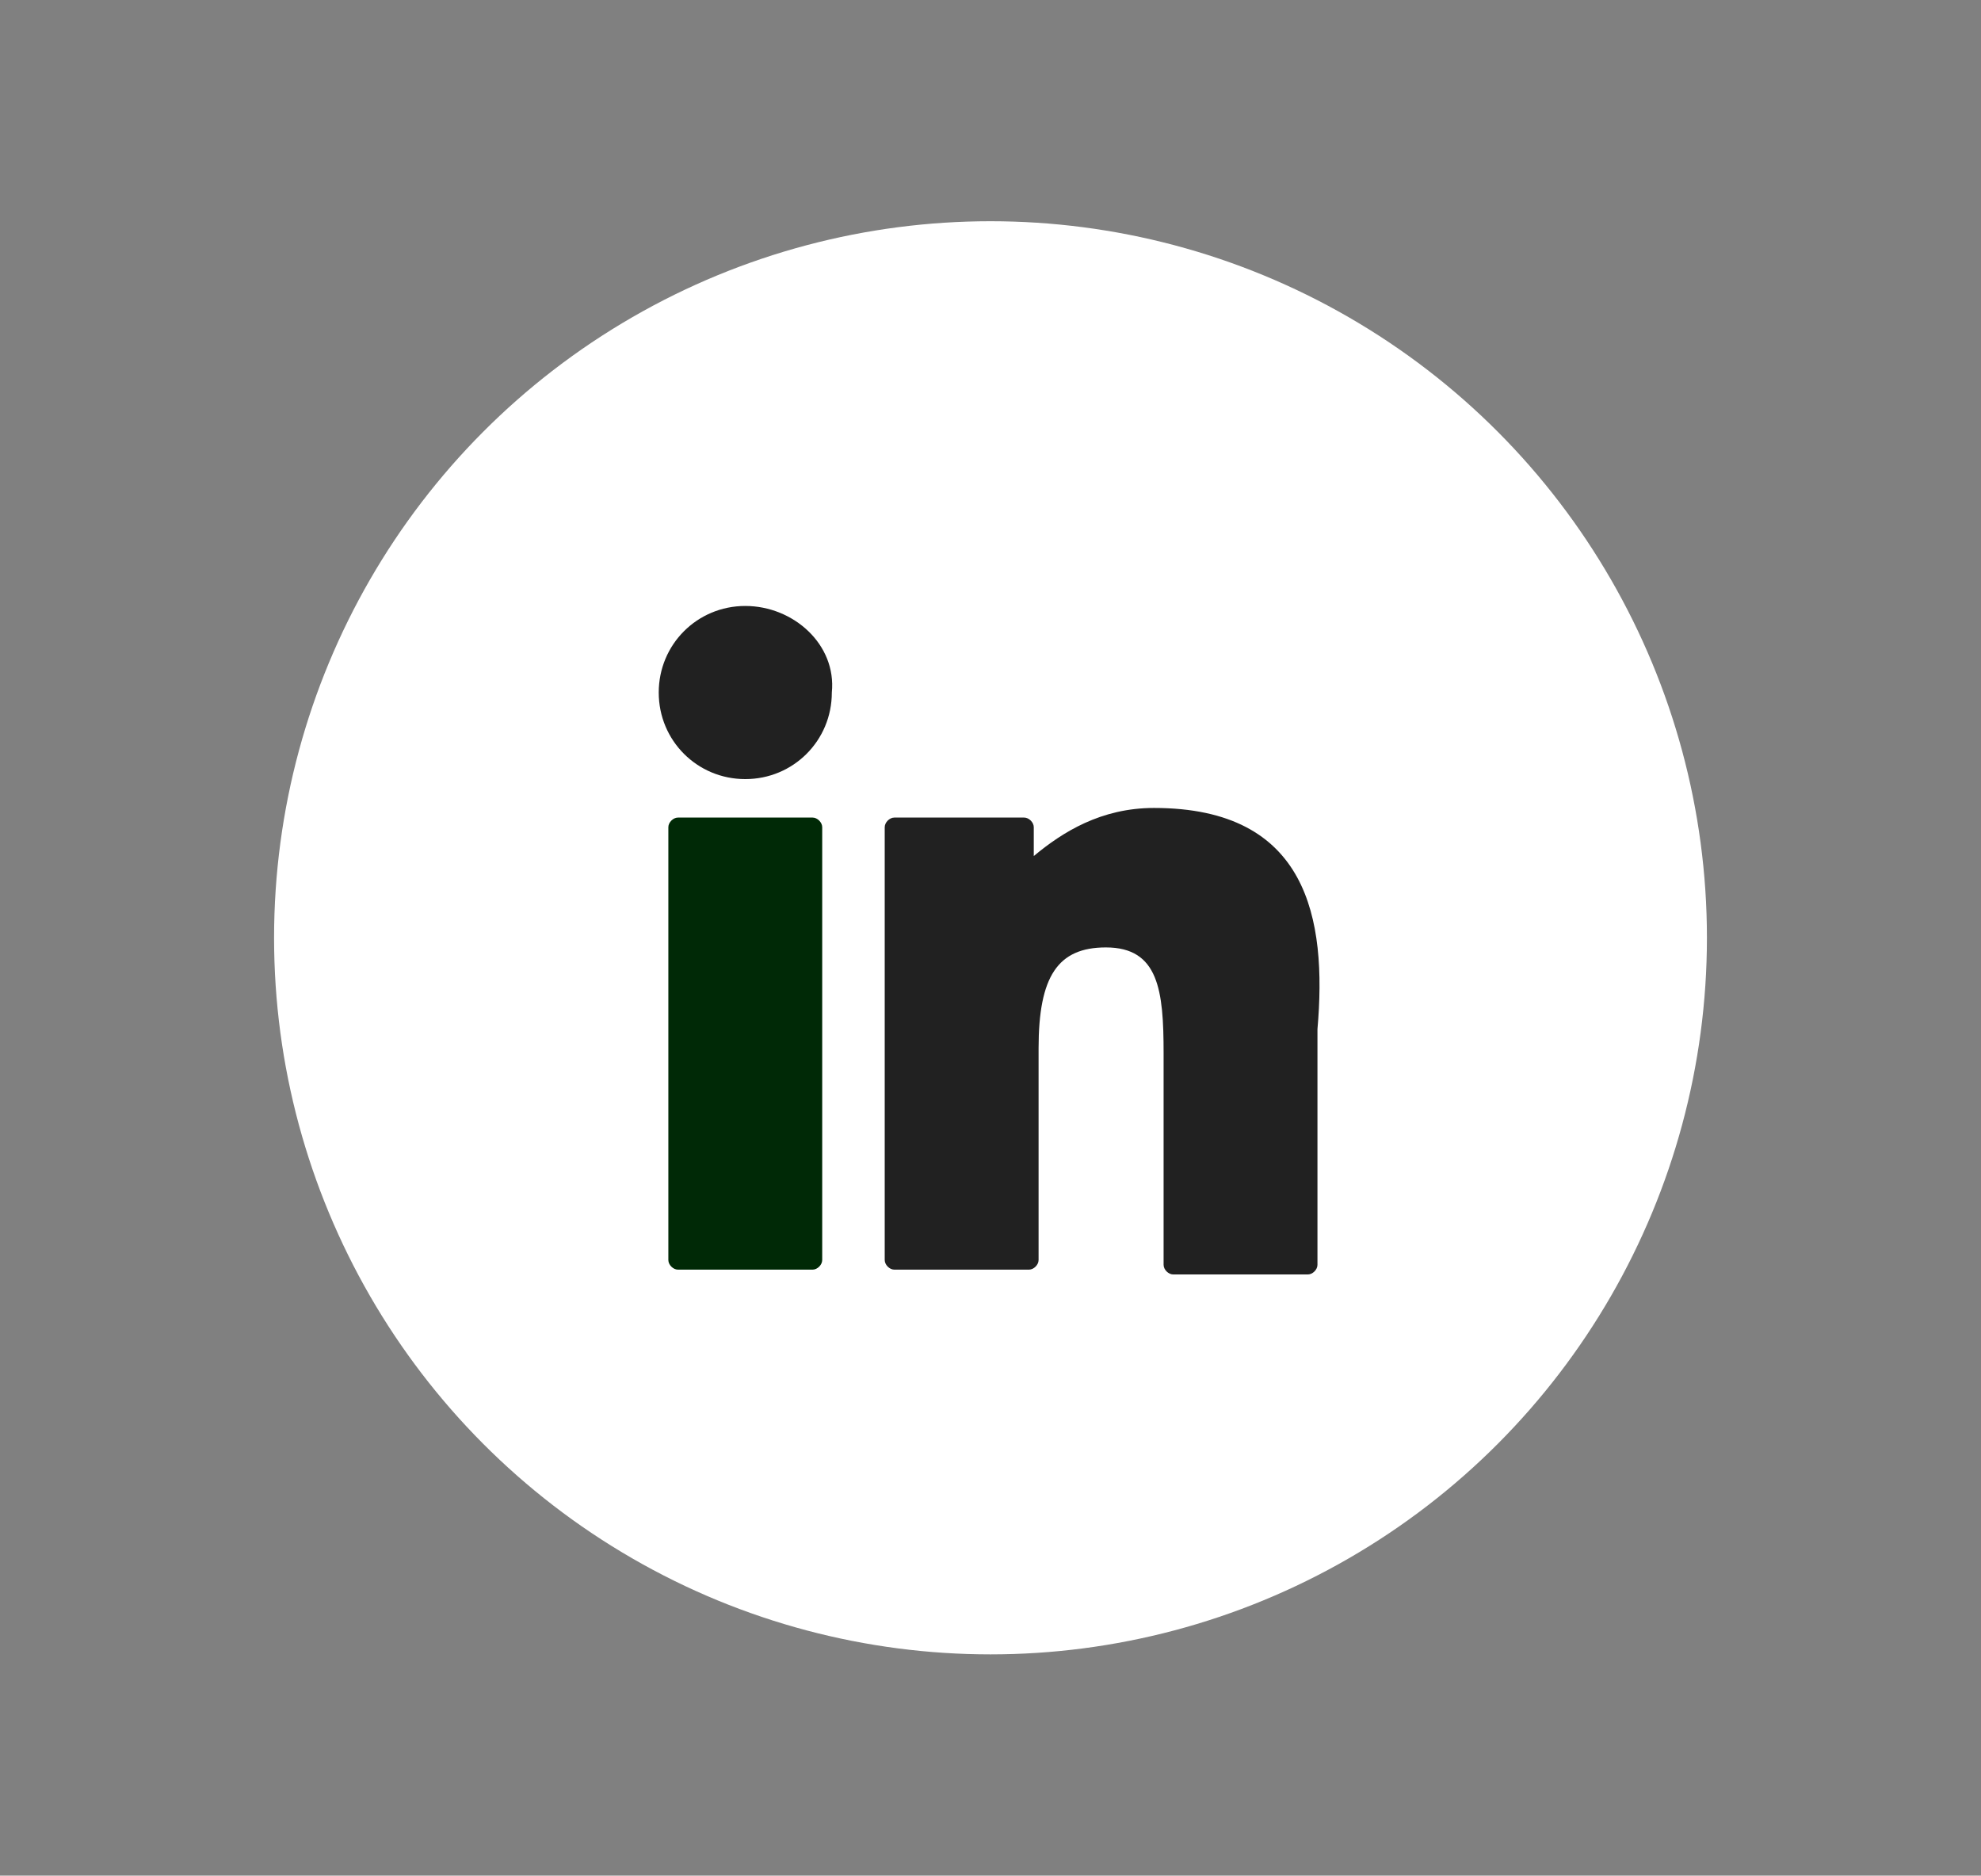 <?xml version="1.0" encoding="utf-8"?>
<!-- Generator: Adobe Illustrator 21.1.0, SVG Export Plug-In . SVG Version: 6.00 Build 0)  -->
<svg version="1.1" id="Layer_1" xmlns="http://www.w3.org/2000/svg" xmlns:xlink="http://www.w3.org/1999/xlink" x="0px" y="0px"
	 viewBox="0 0 41.2 39" style="enable-background:new 0 0 41.2 39;" xml:space="preserve">
<rect x="0" y="0" width="41.2" height="39" fill="#808080" stroke="none"/>
<style type="text/css">
	.st0{fill:#FFFFFF;}
	.st1{fill:#002906;}
	.st2{fill:#212121;}
</style>
<g>
	<circle class="st0" cx="20.6" cy="19.5" r="14.9"/>
	<g id="XMLID_33_">
		<path id="XMLID_36_" class="st1" d="M16.9,17h-2.8c-0.1,0-0.2,0.1-0.2,0.2v9c0,0.1,0.1,0.2,0.2,0.2h2.8c0.1,0,0.2-0.1,0.2-0.2v-9
			C17.1,17.1,17,17,16.9,17z"/>
		<path id="XMLID_35_" class="st2" d="M15.5,12.6c-1,0-1.8,0.8-1.8,1.8c0,1,0.8,1.8,1.8,1.8c1,0,1.8-0.8,1.8-1.8
			C17.4,13.4,16.5,12.6,15.5,12.6z"/>
		<path id="XMLID_34_" class="st2" d="M24,16.8c-1.1,0-1.9,0.5-2.5,1v-0.6c0-0.1-0.1-0.2-0.2-0.2h-2.7c-0.1,0-0.2,0.1-0.2,0.2v9
			c0,0.1,0.1,0.2,0.2,0.2h2.8c0.1,0,0.2-0.1,0.2-0.2v-4.4c0-1.5,0.4-2.1,1.4-2.1c1.1,0,1.2,0.9,1.2,2.2v4.4c0,0.1,0.1,0.2,0.2,0.2
			h2.8c0.1,0,0.2-0.1,0.2-0.2v-4.9C27.6,19.1,27.2,16.8,24,16.8z"/>
	</g>
</g>
</svg>
